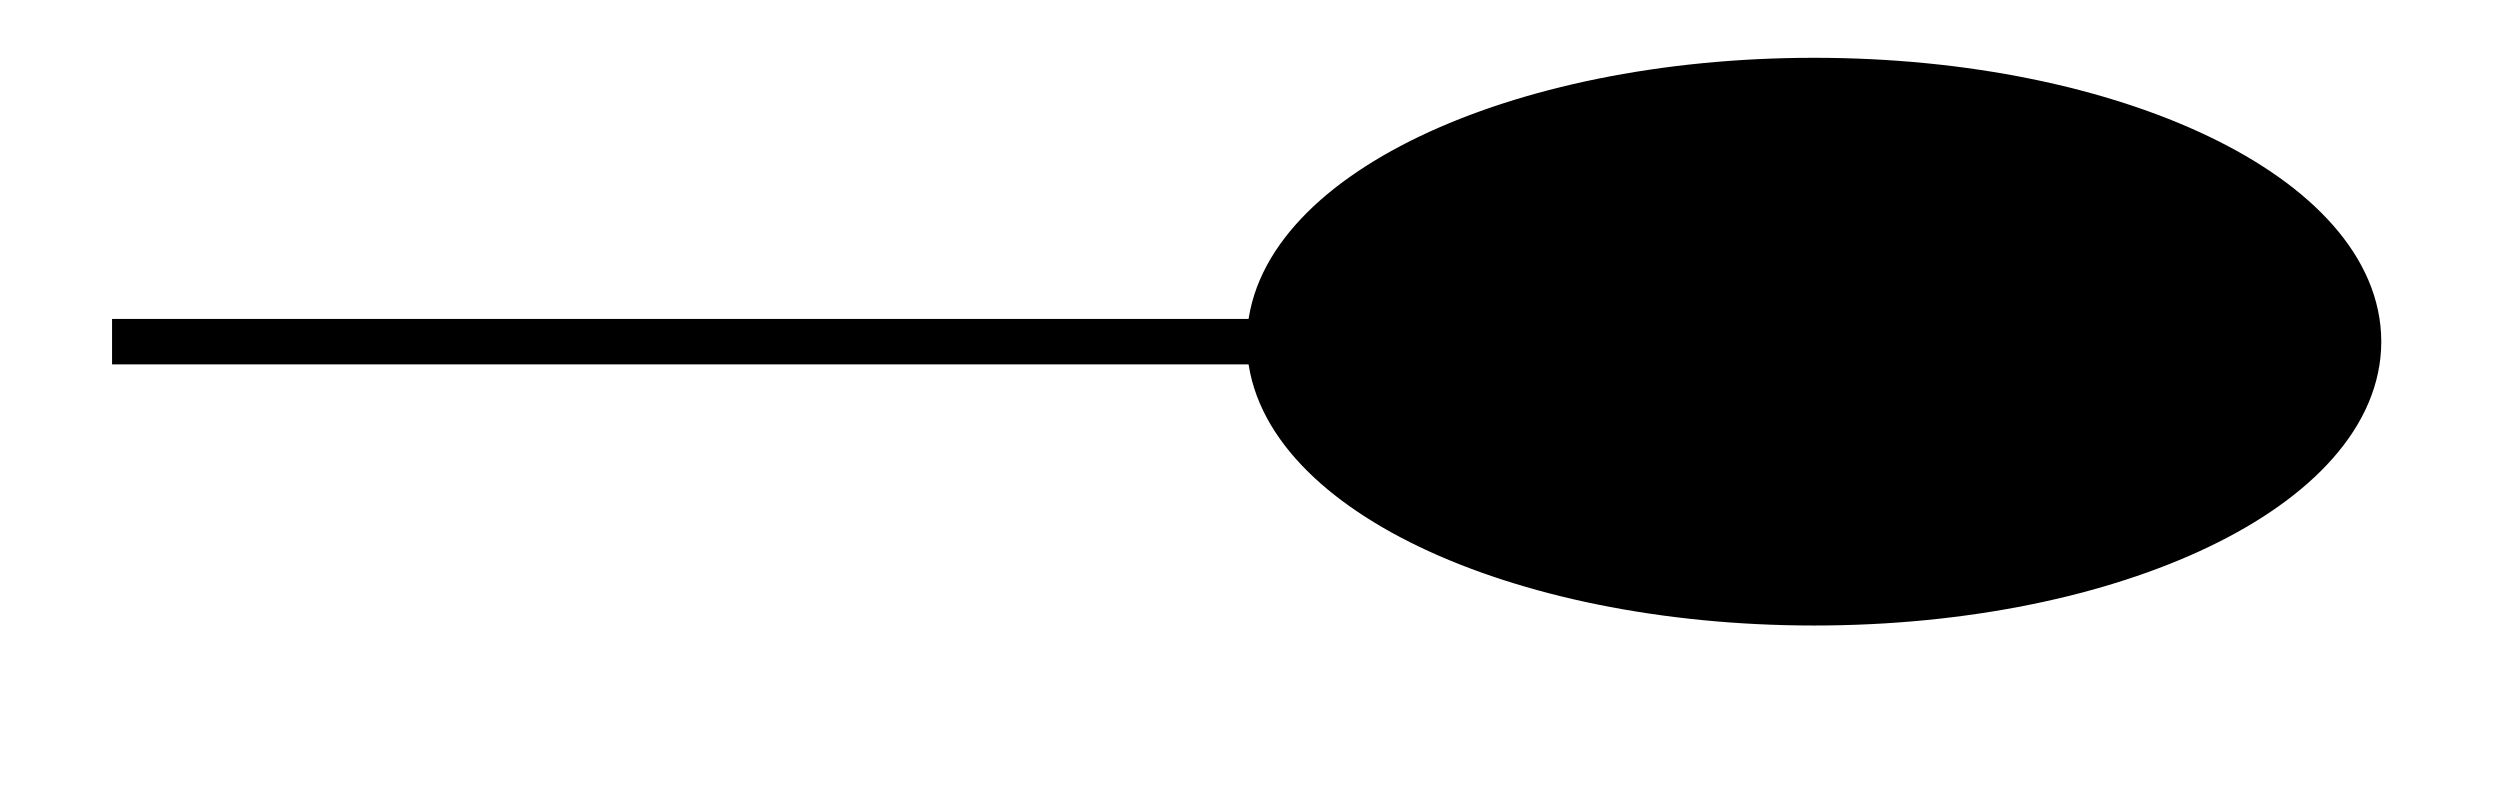<svg xmlns="http://www.w3.org/2000/svg" width="21.952" height="7.004"><defs><clipPath id="a"><path d="M5 0h16.93v6.508H5Zm0 0"/></clipPath></defs><path fill="none" stroke="#000" stroke-miterlimit="10" stroke-width=".399" d="M.984 3h10.164"/><path d="M20.71 3c0-1.266-2.14-2.293-4.78-2.293S11.148 1.734 11.148 3s2.141 2.293 4.782 2.293S20.71 4.266 20.71 3m0 0"/><g clip-path="url(#a)"><path fill="none" stroke="#000" stroke-miterlimit="10" stroke-width=".399" d="M20.71 3c0-1.266-2.14-2.293-4.78-2.293S11.148 1.734 11.148 3s2.141 2.293 4.782 2.293S20.71 4.266 20.71 3Zm0 0"/></g></svg>